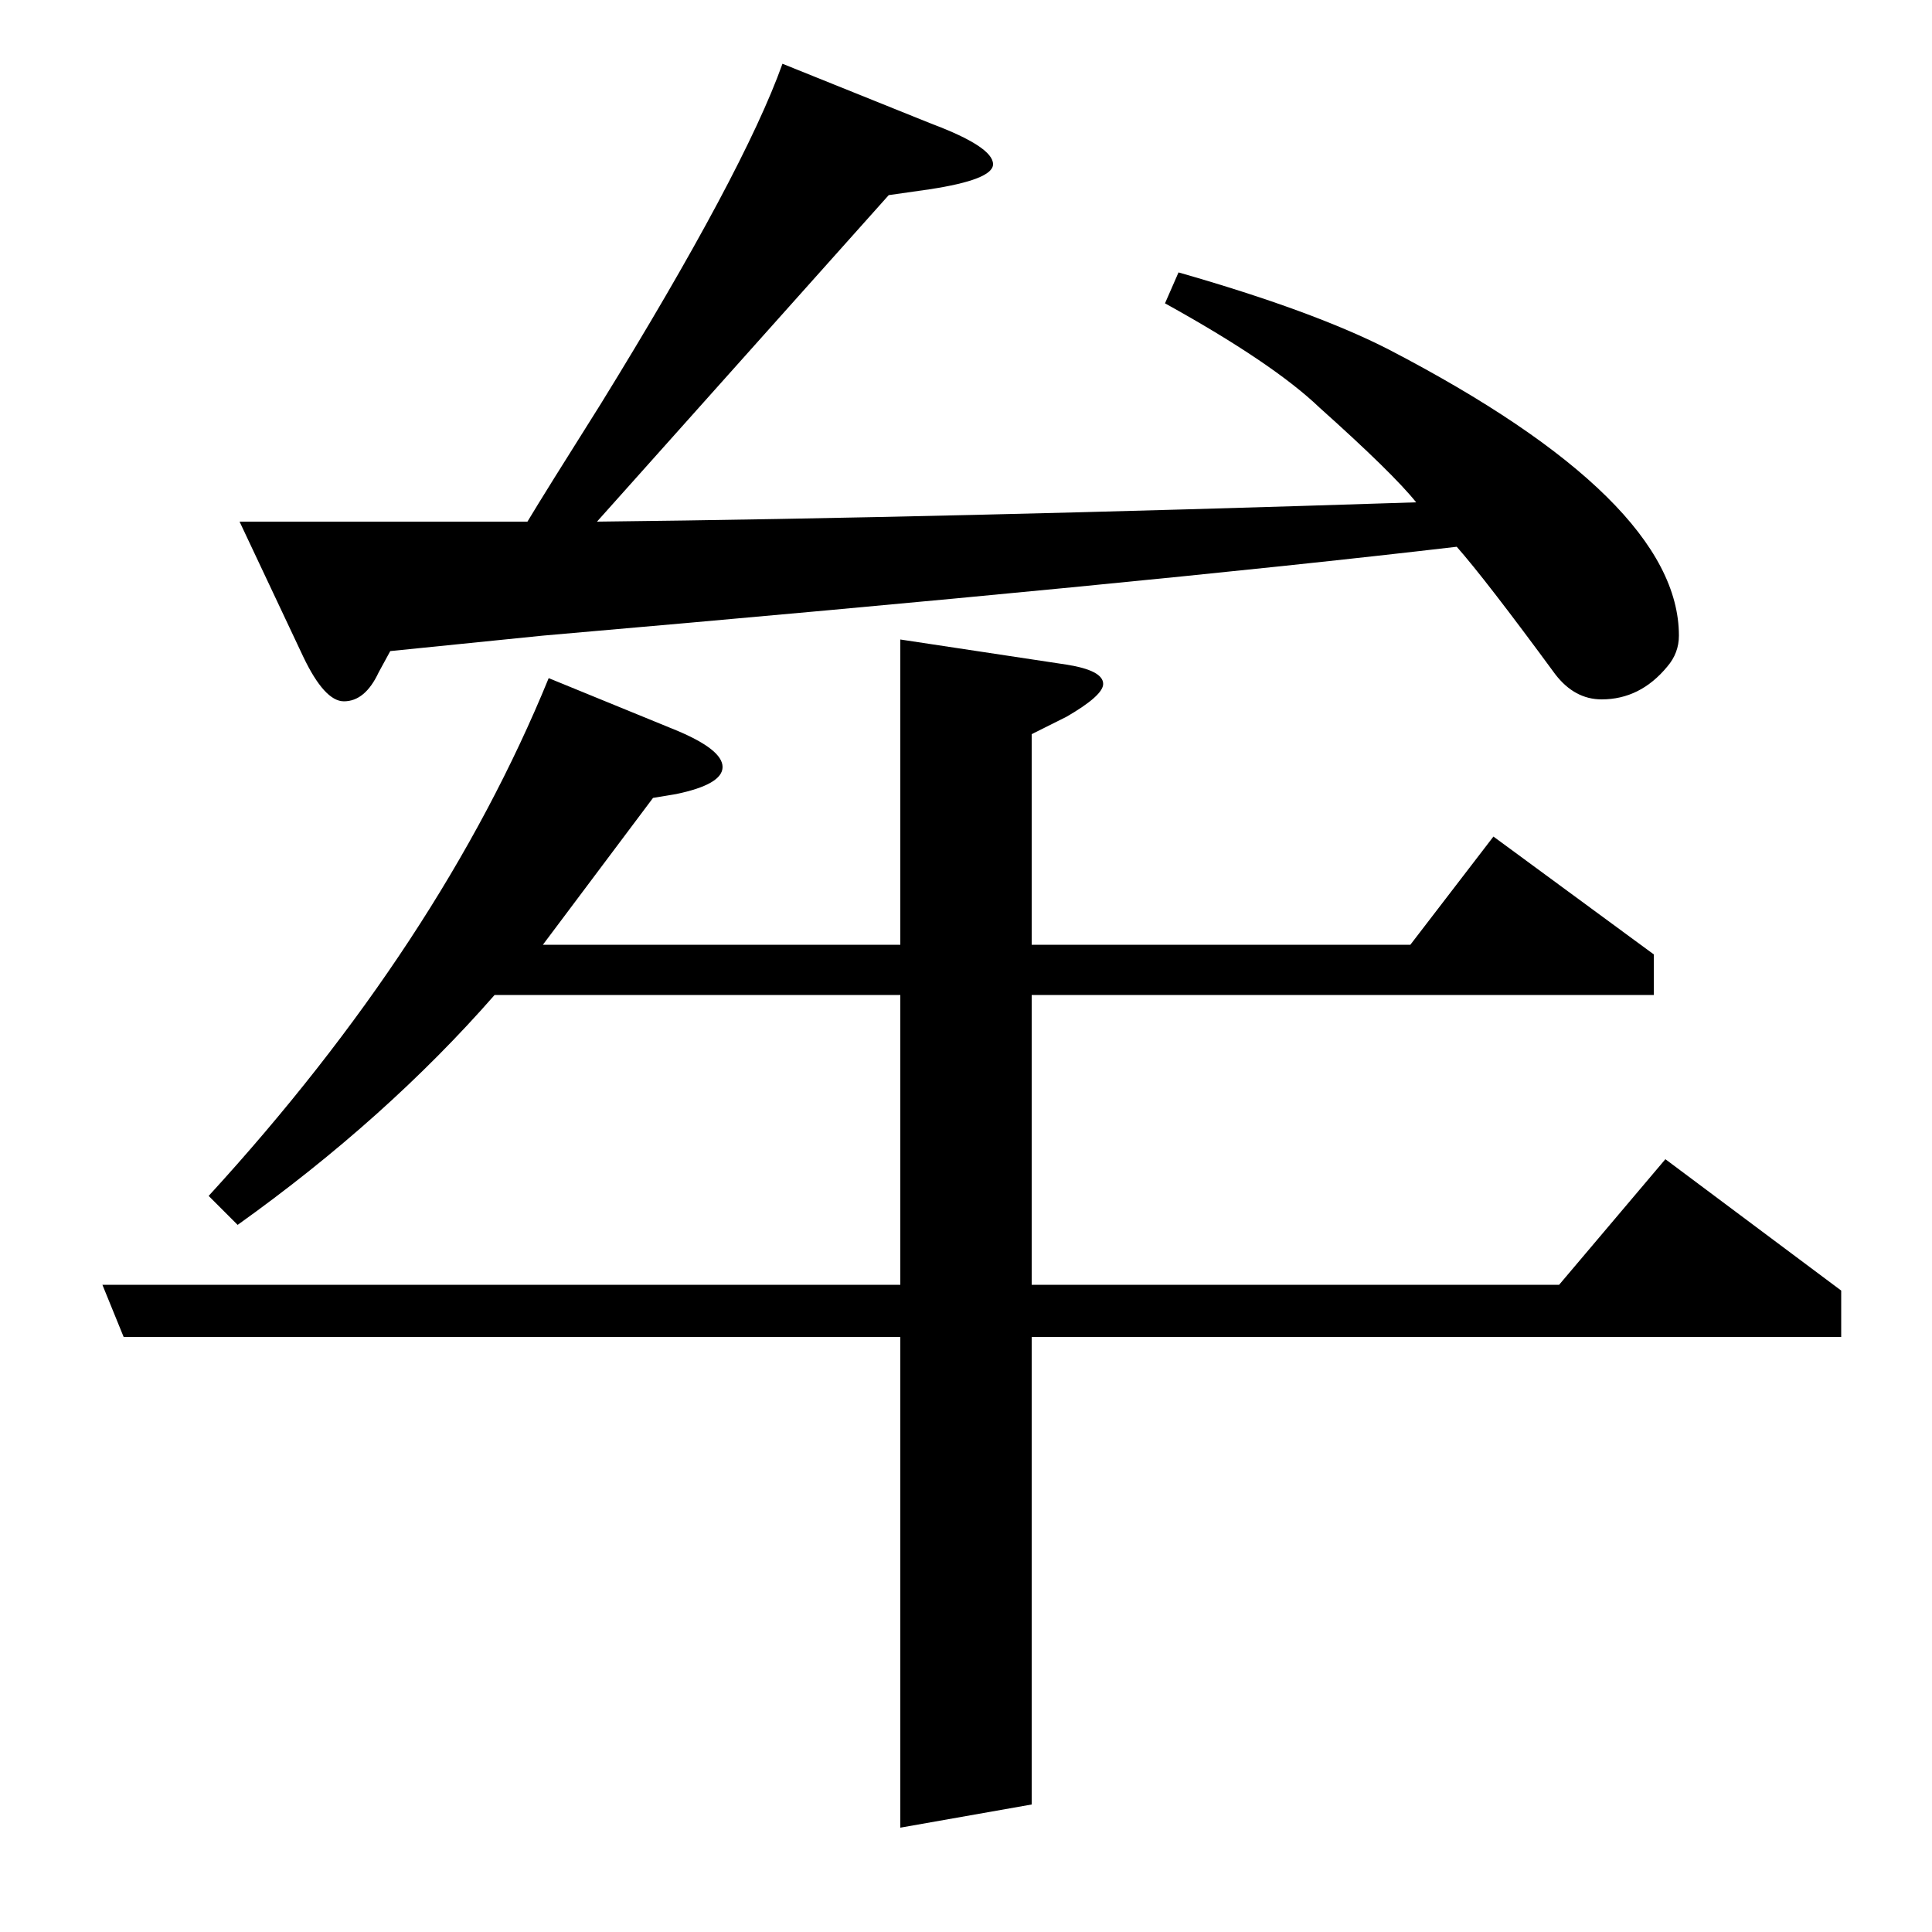 <?xml version="1.0" standalone="no"?>
<!DOCTYPE svg PUBLIC "-//W3C//DTD SVG 1.1//EN" "http://www.w3.org/Graphics/SVG/1.1/DTD/svg11.dtd" >
<svg xmlns="http://www.w3.org/2000/svg" xmlns:xlink="http://www.w3.org/1999/xlink" version="1.1" viewBox="0 -120 1000 1000">
  <g transform="matrix(1 0 0 -1 0 880)">
   <path fill="currentColor"
d="M64 308l-11 27h413v150h-210q-56 -64 -133 -119l-15 15q120 131 176 268l66 -27q24 -10 24 -19t-24 -14l-12 -2l-57 -76h185v158l86 -13q19 -3 19 -10q0 -6 -19 -17l-18 -9v-109h196l43 56l83 -61v-21h-322v-150h273l55 65l91 -68v-24h-419v-242l-68 -12v254h-402z
M610 859q70 -20 109 -40q150 -78 150 -148q0 -9 -6 -16q-14 -17 -34 -17q-14 0 -24 13q-36 49 -51 66q-162 -19 -473 -46l-79 -8l-6 -11q-7 -15 -18 -15q-10 0 -21 23l-33 70h149q9 15 38 61q74 120 94 176l77 -31q32 -12 32 -21q0 -8 -33 -13l-21 -3l-151 -169
q179 2 424 10q-12 15 -50 49q-24 23 -80 54z" />
  </g>

</svg>

